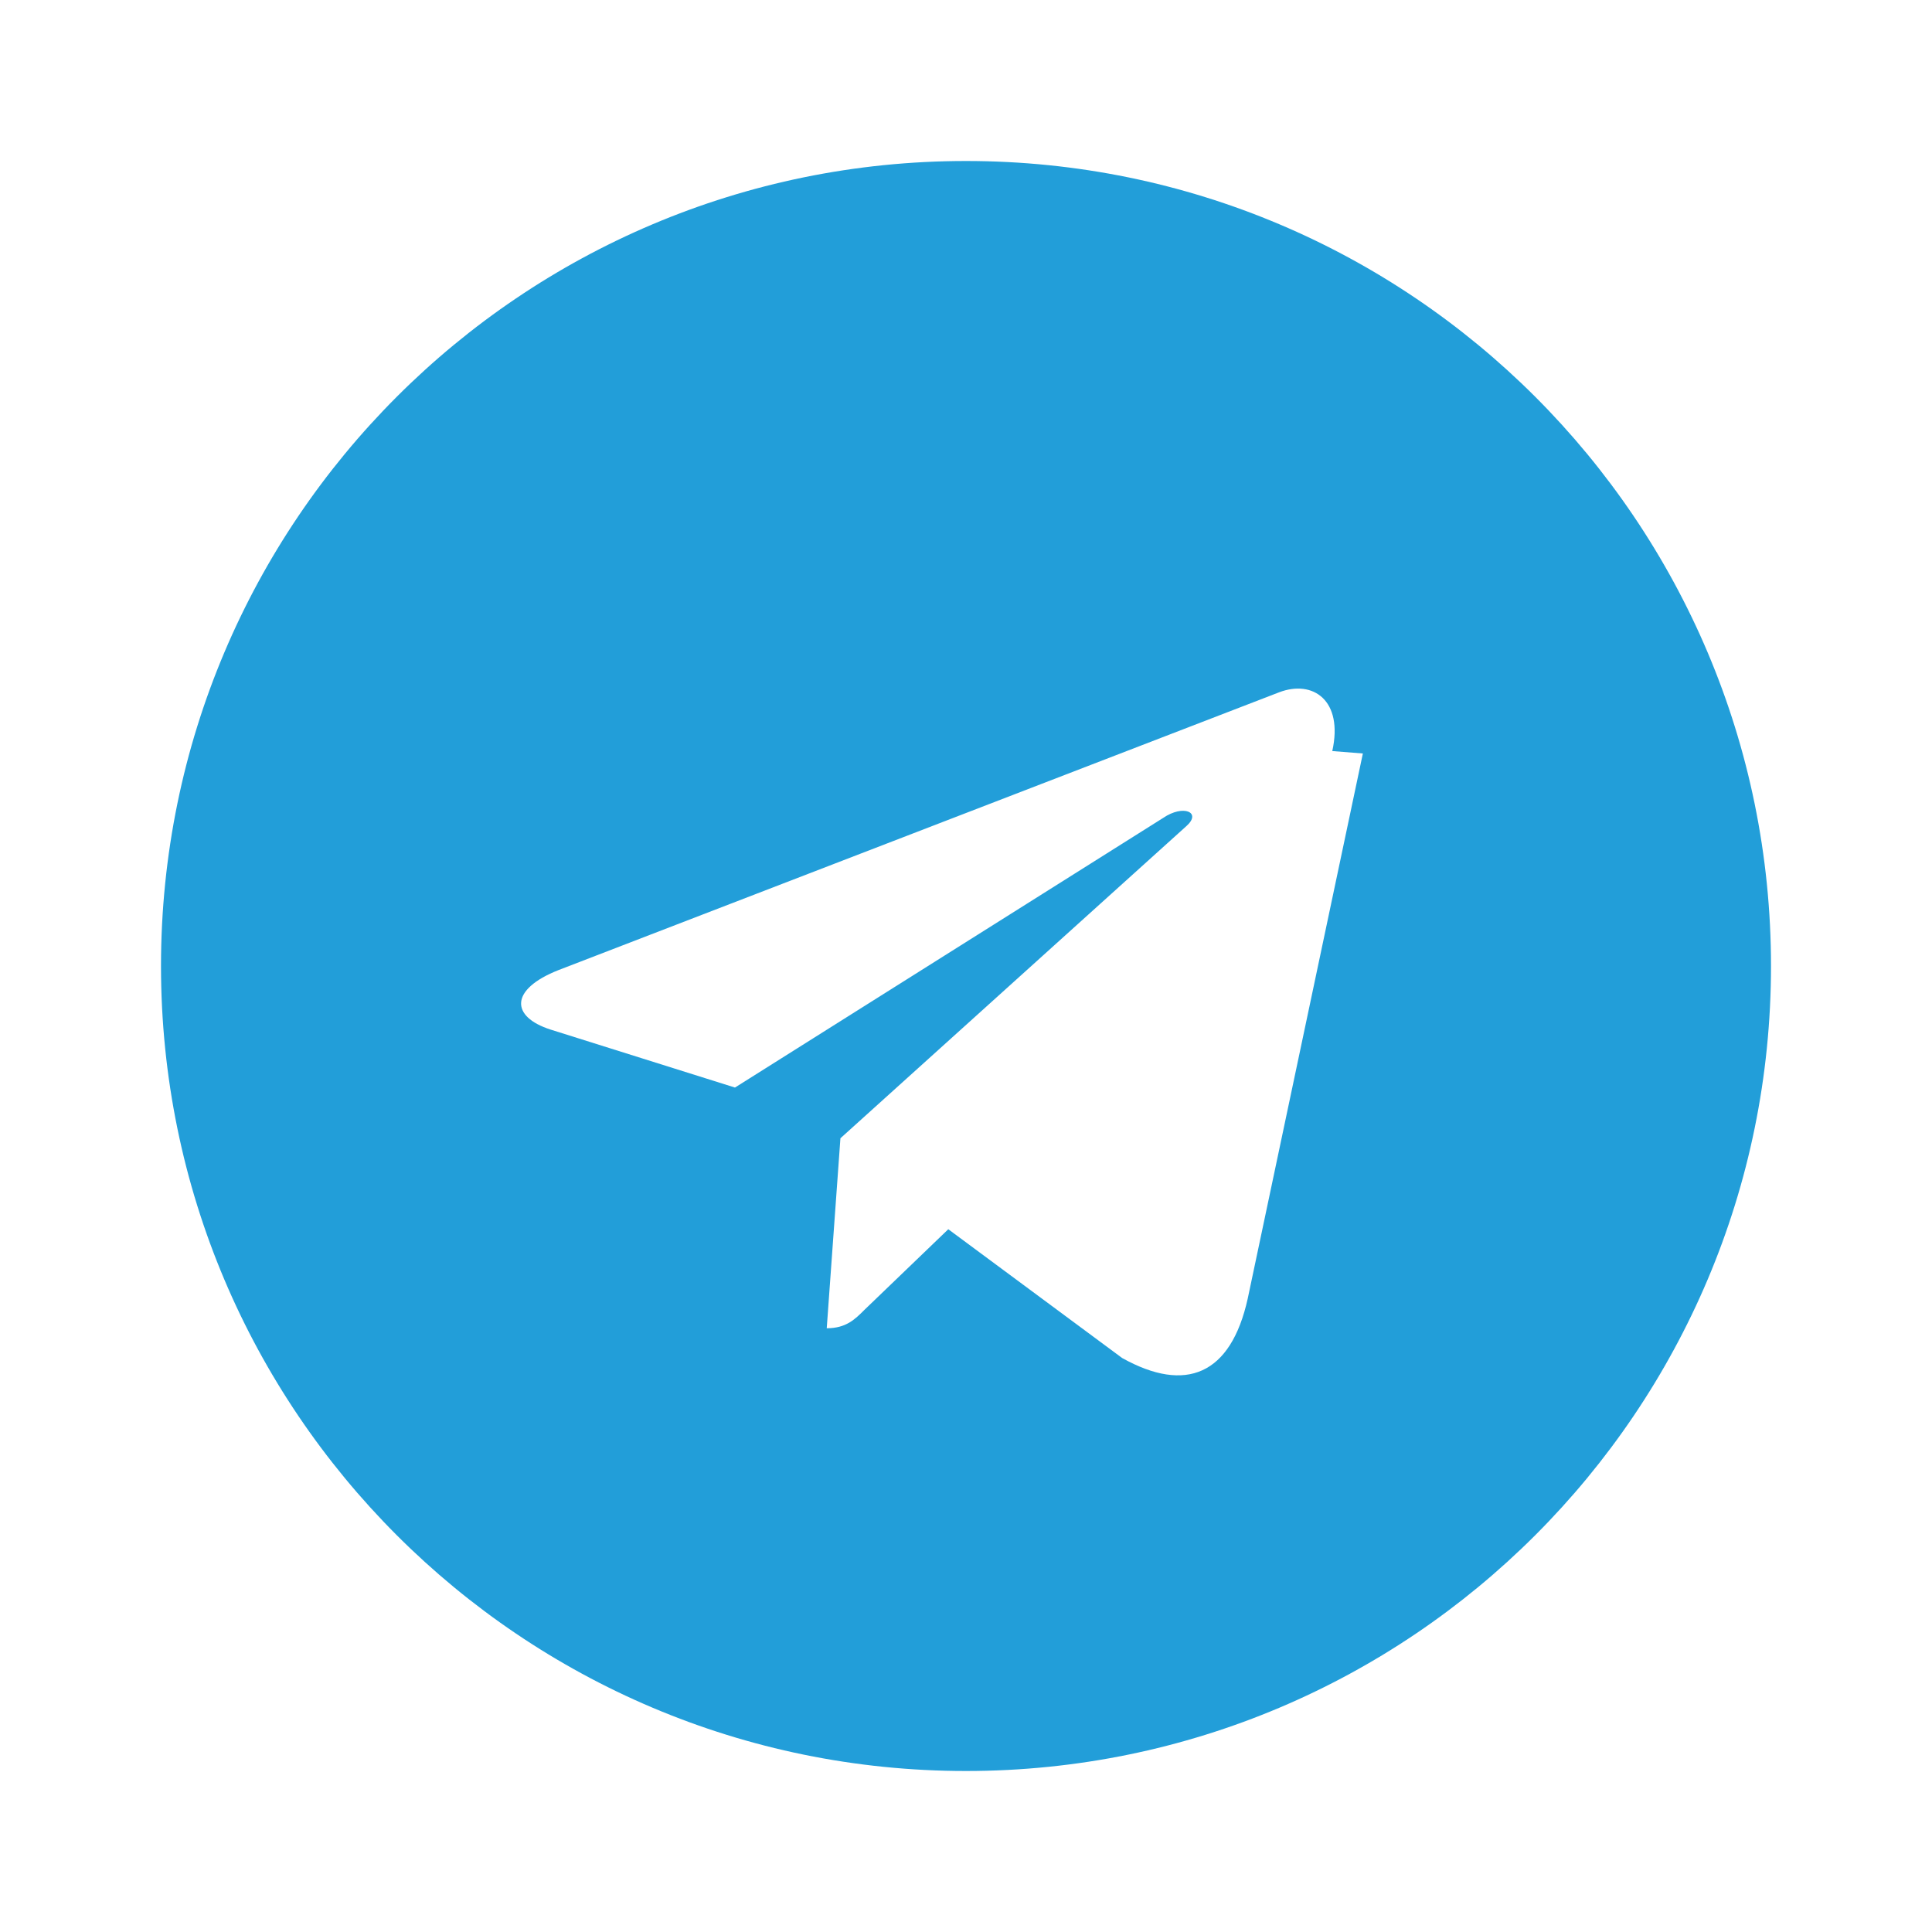 <svg xmlns="http://www.w3.org/2000/svg" width="24" height="24" viewBox="0 0 24 24">
  <path fill="#229ED9" d="M12 2C6.477 2 2 6.477 2 12s4.477 10 10 10 10-4.477 10-10S17.523 2 12 2zm4.93 7.36l-1.43 6.77c-.21.95-.77 1.18-1.56.74l-2.16-1.6-1.04 1c-.12.12-.23.23-.47.23l.17-2.36 4.3-3.88c.19-.17-.04-.27-.29-.1l-5.32 3.35-2.29-.72c-.5-.16-.51-.5.1-.74l8.95-3.45c.42-.16.8.1.66.73z"/>
</svg>